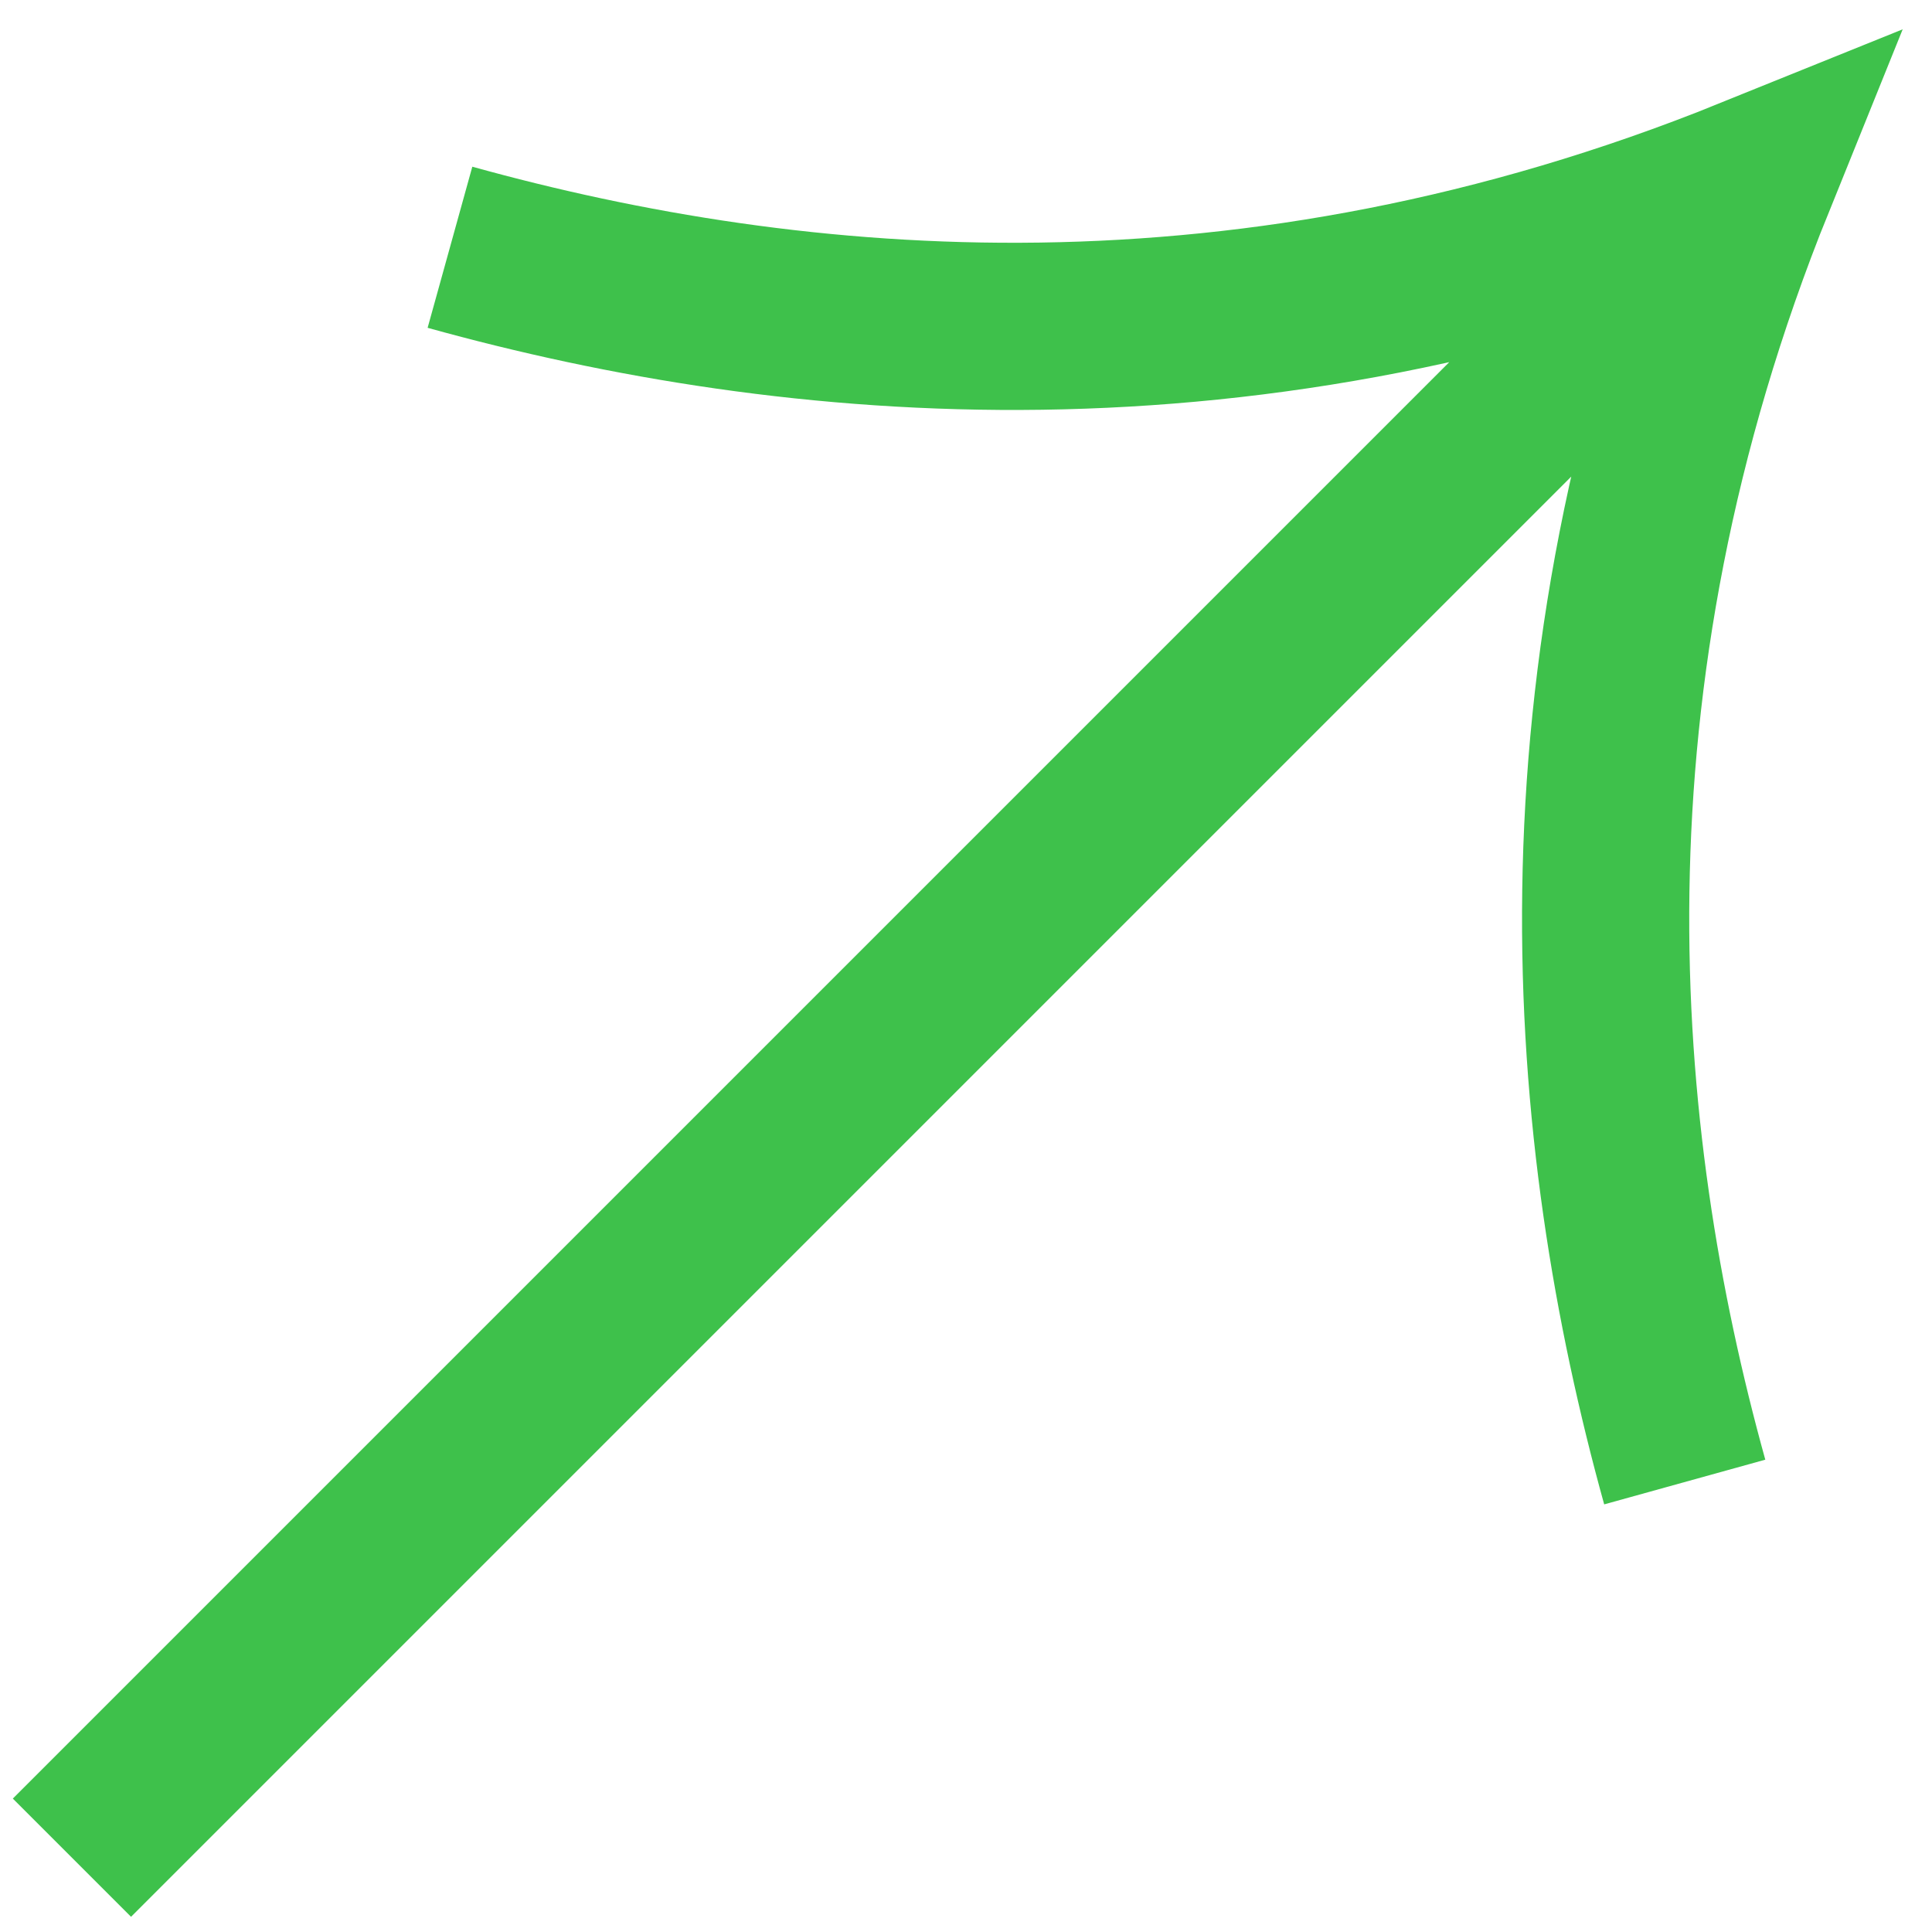 

<svg width="52" height="52" viewBox="0 0 52 52" fill="none" xmlns="http://www.w3.org/2000/svg">
<path d="M1.936 50L47.106 4.83M12.111 6.655C21.396 9.231 33.585 10.34 47.138 4.862C41.66 18.416 42.769 30.604 45.345 39.889" stroke="#3ec14b" stroke-width="4.5"/>
</svg>
